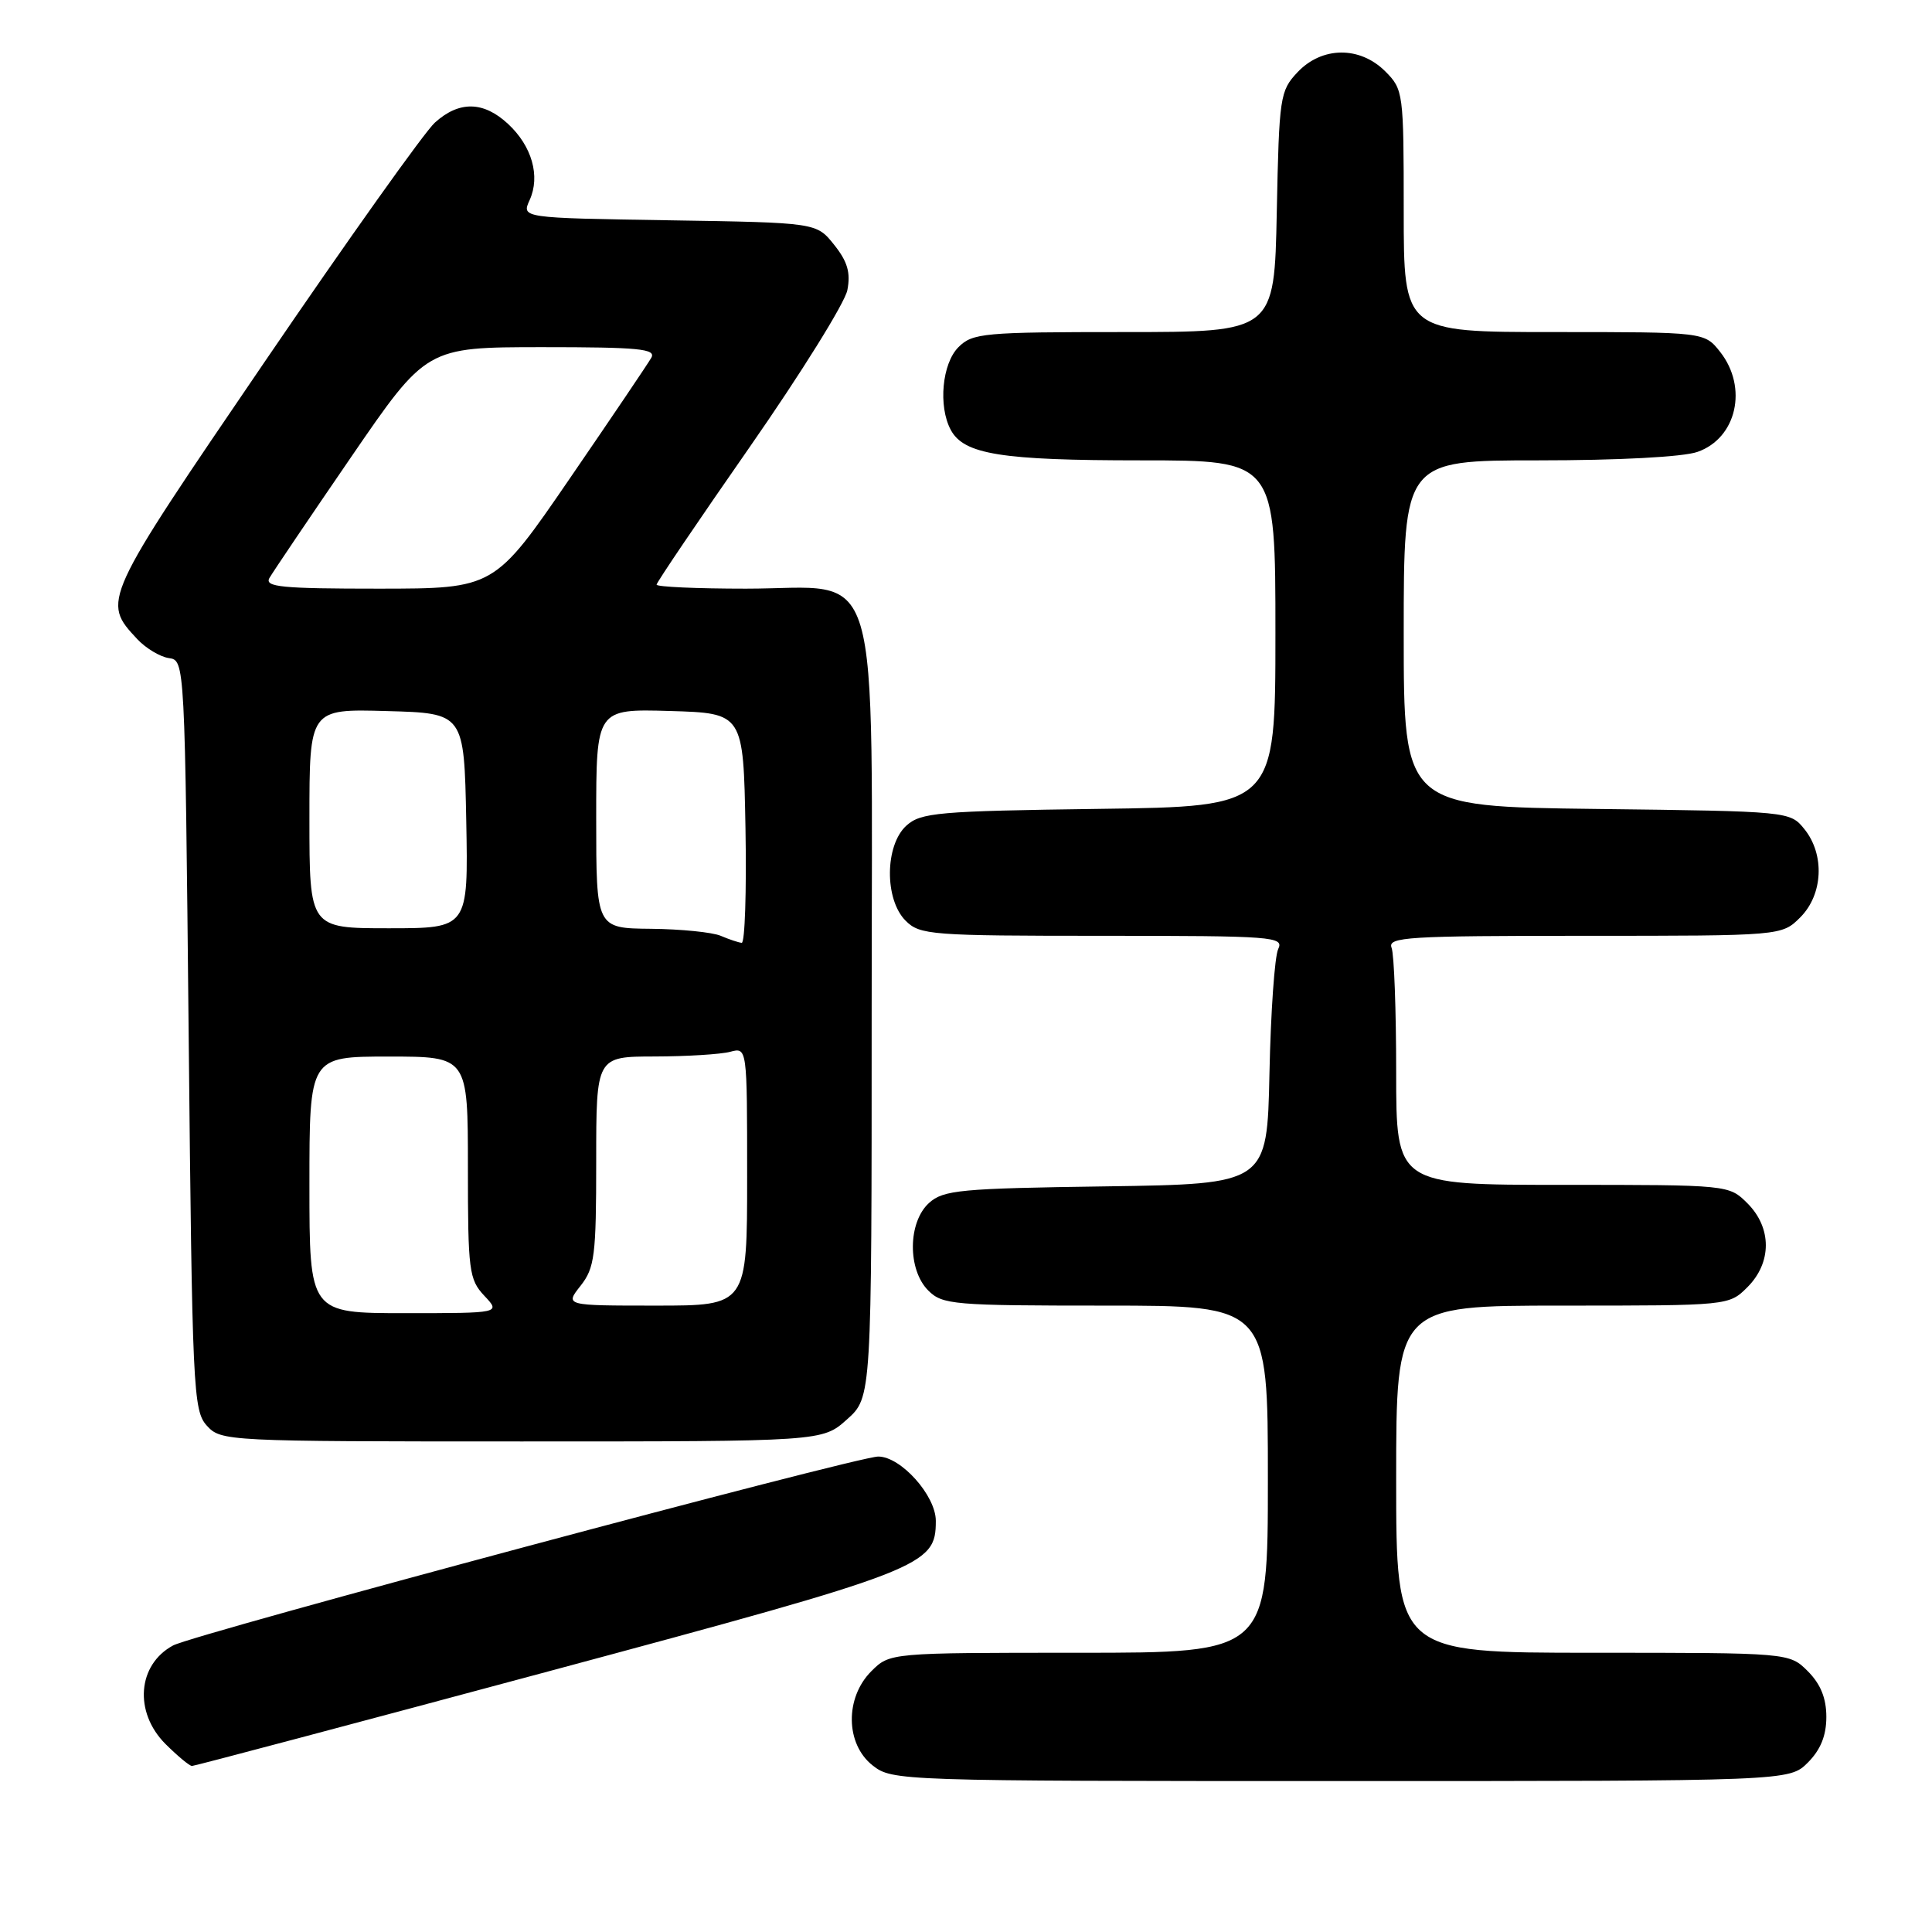 <?xml version="1.0" encoding="UTF-8" standalone="no"?>
<!DOCTYPE svg PUBLIC "-//W3C//DTD SVG 1.1//EN" "http://www.w3.org/Graphics/SVG/1.1/DTD/svg11.dtd" >
<svg xmlns="http://www.w3.org/2000/svg" xmlns:xlink="http://www.w3.org/1999/xlink" version="1.1" viewBox="0 0 256 256">
 <g >
 <path fill="currentColor"
d=" M 239.55 233.55 C 241.24 231.85 242.00 229.98 242.00 227.50 C 242.00 225.02 241.24 223.15 239.55 221.45 C 237.09 219.00 237.09 219.00 211.05 219.00 C 185.00 219.00 185.00 219.00 185.00 196.00 C 185.00 173.00 185.00 173.00 207.05 173.00 C 229.09 173.00 229.09 173.00 231.55 170.55 C 234.79 167.30 234.79 162.70 231.55 159.45 C 229.09 157.00 229.09 157.00 207.05 157.00 C 185.00 157.00 185.00 157.00 185.00 142.08 C 185.00 133.88 184.73 126.45 184.39 125.58 C 183.85 124.16 186.50 124.00 209.94 124.00 C 236.09 124.00 236.09 124.00 238.55 121.55 C 241.57 118.52 241.81 113.23 239.09 109.86 C 237.19 107.51 237.10 107.50 211.59 107.19 C 186.00 106.88 186.00 106.88 186.00 83.94 C 186.00 61.00 186.00 61.00 203.85 61.00 C 214.47 61.00 223.01 60.55 224.92 59.88 C 230.12 58.07 231.64 51.35 227.93 46.63 C 225.85 44.00 225.85 44.00 205.93 44.00 C 186.00 44.00 186.00 44.00 186.00 27.95 C 186.00 12.25 185.95 11.86 183.55 9.45 C 180.18 6.09 175.16 6.14 171.92 9.58 C 169.60 12.05 169.49 12.82 169.18 28.08 C 168.86 44.00 168.86 44.00 148.93 44.00 C 130.33 44.00 128.87 44.13 127.00 46.00 C 124.83 48.17 124.30 53.83 125.98 56.96 C 127.72 60.21 132.66 61.00 151.15 61.00 C 169.00 61.00 169.00 61.00 169.00 83.93 C 169.00 106.87 169.00 106.87 145.60 107.18 C 124.26 107.47 122.02 107.67 120.10 109.40 C 117.24 112.00 117.18 119.18 120.00 122.00 C 121.89 123.89 123.33 124.00 146.11 124.00 C 168.72 124.00 170.16 124.11 169.37 125.75 C 168.90 126.71 168.38 134.11 168.21 142.20 C 167.90 156.89 167.90 156.89 146.55 157.20 C 127.21 157.47 125.01 157.68 123.10 159.40 C 120.29 161.95 120.24 168.24 123.00 171.00 C 124.88 172.88 126.33 173.00 146.50 173.00 C 168.00 173.00 168.00 173.00 168.00 196.00 C 168.00 219.00 168.00 219.00 142.95 219.00 C 117.91 219.00 117.91 219.00 115.45 221.45 C 111.94 224.97 112.02 231.09 115.63 233.93 C 118.23 235.97 119.09 236.00 177.68 236.00 C 237.09 236.00 237.09 236.00 239.55 233.55 Z  M 72.77 221.44 C 122.61 208.04 124.00 207.50 124.00 201.52 C 124.00 198.17 119.37 193.00 116.37 193.00 C 113.54 193.00 25.77 216.52 22.94 218.03 C 18.21 220.57 17.72 226.87 21.92 231.08 C 23.53 232.68 25.11 234.00 25.44 234.00 C 25.77 234.00 47.06 228.35 72.77 221.44 Z  M 112.23 188.08 C 115.50 185.16 115.50 185.16 115.50 134.16 C 115.50 72.47 117.14 78.00 98.83 78.00 C 92.32 78.00 87.00 77.76 87.00 77.47 C 87.00 77.18 92.56 68.97 99.35 59.22 C 106.14 49.47 111.96 40.12 112.28 38.44 C 112.73 36.13 112.30 34.65 110.53 32.44 C 108.19 29.50 108.19 29.50 88.64 29.19 C 69.10 28.88 69.10 28.88 70.18 26.51 C 71.62 23.34 70.49 19.36 67.31 16.41 C 64.06 13.40 60.84 13.34 57.62 16.25 C 56.25 17.49 46.09 31.77 35.03 48.00 C 13.47 79.64 13.47 79.63 18.20 84.70 C 19.33 85.90 21.21 87.03 22.37 87.20 C 24.50 87.50 24.50 87.50 25.00 137.15 C 25.47 184.17 25.60 186.90 27.40 188.90 C 29.28 190.97 29.92 191.00 69.14 191.00 C 108.97 191.00 108.97 191.00 112.23 188.08 Z  M 41.00 157.00 C 41.00 140.00 41.00 140.00 51.50 140.00 C 62.00 140.00 62.00 140.00 62.00 154.69 C 62.00 168.39 62.15 169.53 64.17 171.69 C 66.35 174.00 66.35 174.00 53.67 174.00 C 41.00 174.00 41.00 174.00 41.00 157.00 Z  M 76.93 170.37 C 78.80 167.99 79.00 166.38 79.00 153.87 C 79.00 140.00 79.00 140.00 86.75 139.99 C 91.01 139.98 95.51 139.70 96.75 139.37 C 99.00 138.77 99.00 138.77 99.00 155.88 C 99.00 173.00 99.00 173.00 86.93 173.00 C 74.85 173.00 74.85 173.00 76.93 170.37 Z  M 95.50 124.00 C 94.40 123.53 90.24 123.11 86.25 123.07 C 79.00 123.00 79.00 123.00 79.00 108.46 C 79.00 93.93 79.00 93.93 88.75 94.21 C 98.50 94.50 98.50 94.50 98.78 109.75 C 98.93 118.14 98.70 124.97 98.28 124.93 C 97.85 124.89 96.60 124.47 95.50 124.00 Z  M 41.00 108.47 C 41.00 93.93 41.00 93.93 51.25 94.22 C 61.50 94.50 61.50 94.50 61.78 108.75 C 62.05 123.00 62.05 123.00 51.53 123.00 C 41.00 123.00 41.00 123.00 41.00 108.47 Z  M 35.70 76.59 C 36.14 75.82 41.00 68.62 46.50 60.60 C 56.50 46.01 56.50 46.01 71.80 46.00 C 84.67 46.00 86.97 46.22 86.30 47.41 C 85.86 48.18 81.00 55.38 75.50 63.40 C 65.50 77.99 65.50 77.99 50.20 78.00 C 37.33 78.00 35.03 77.78 35.70 76.59 Z "/>
</g>
</svg>